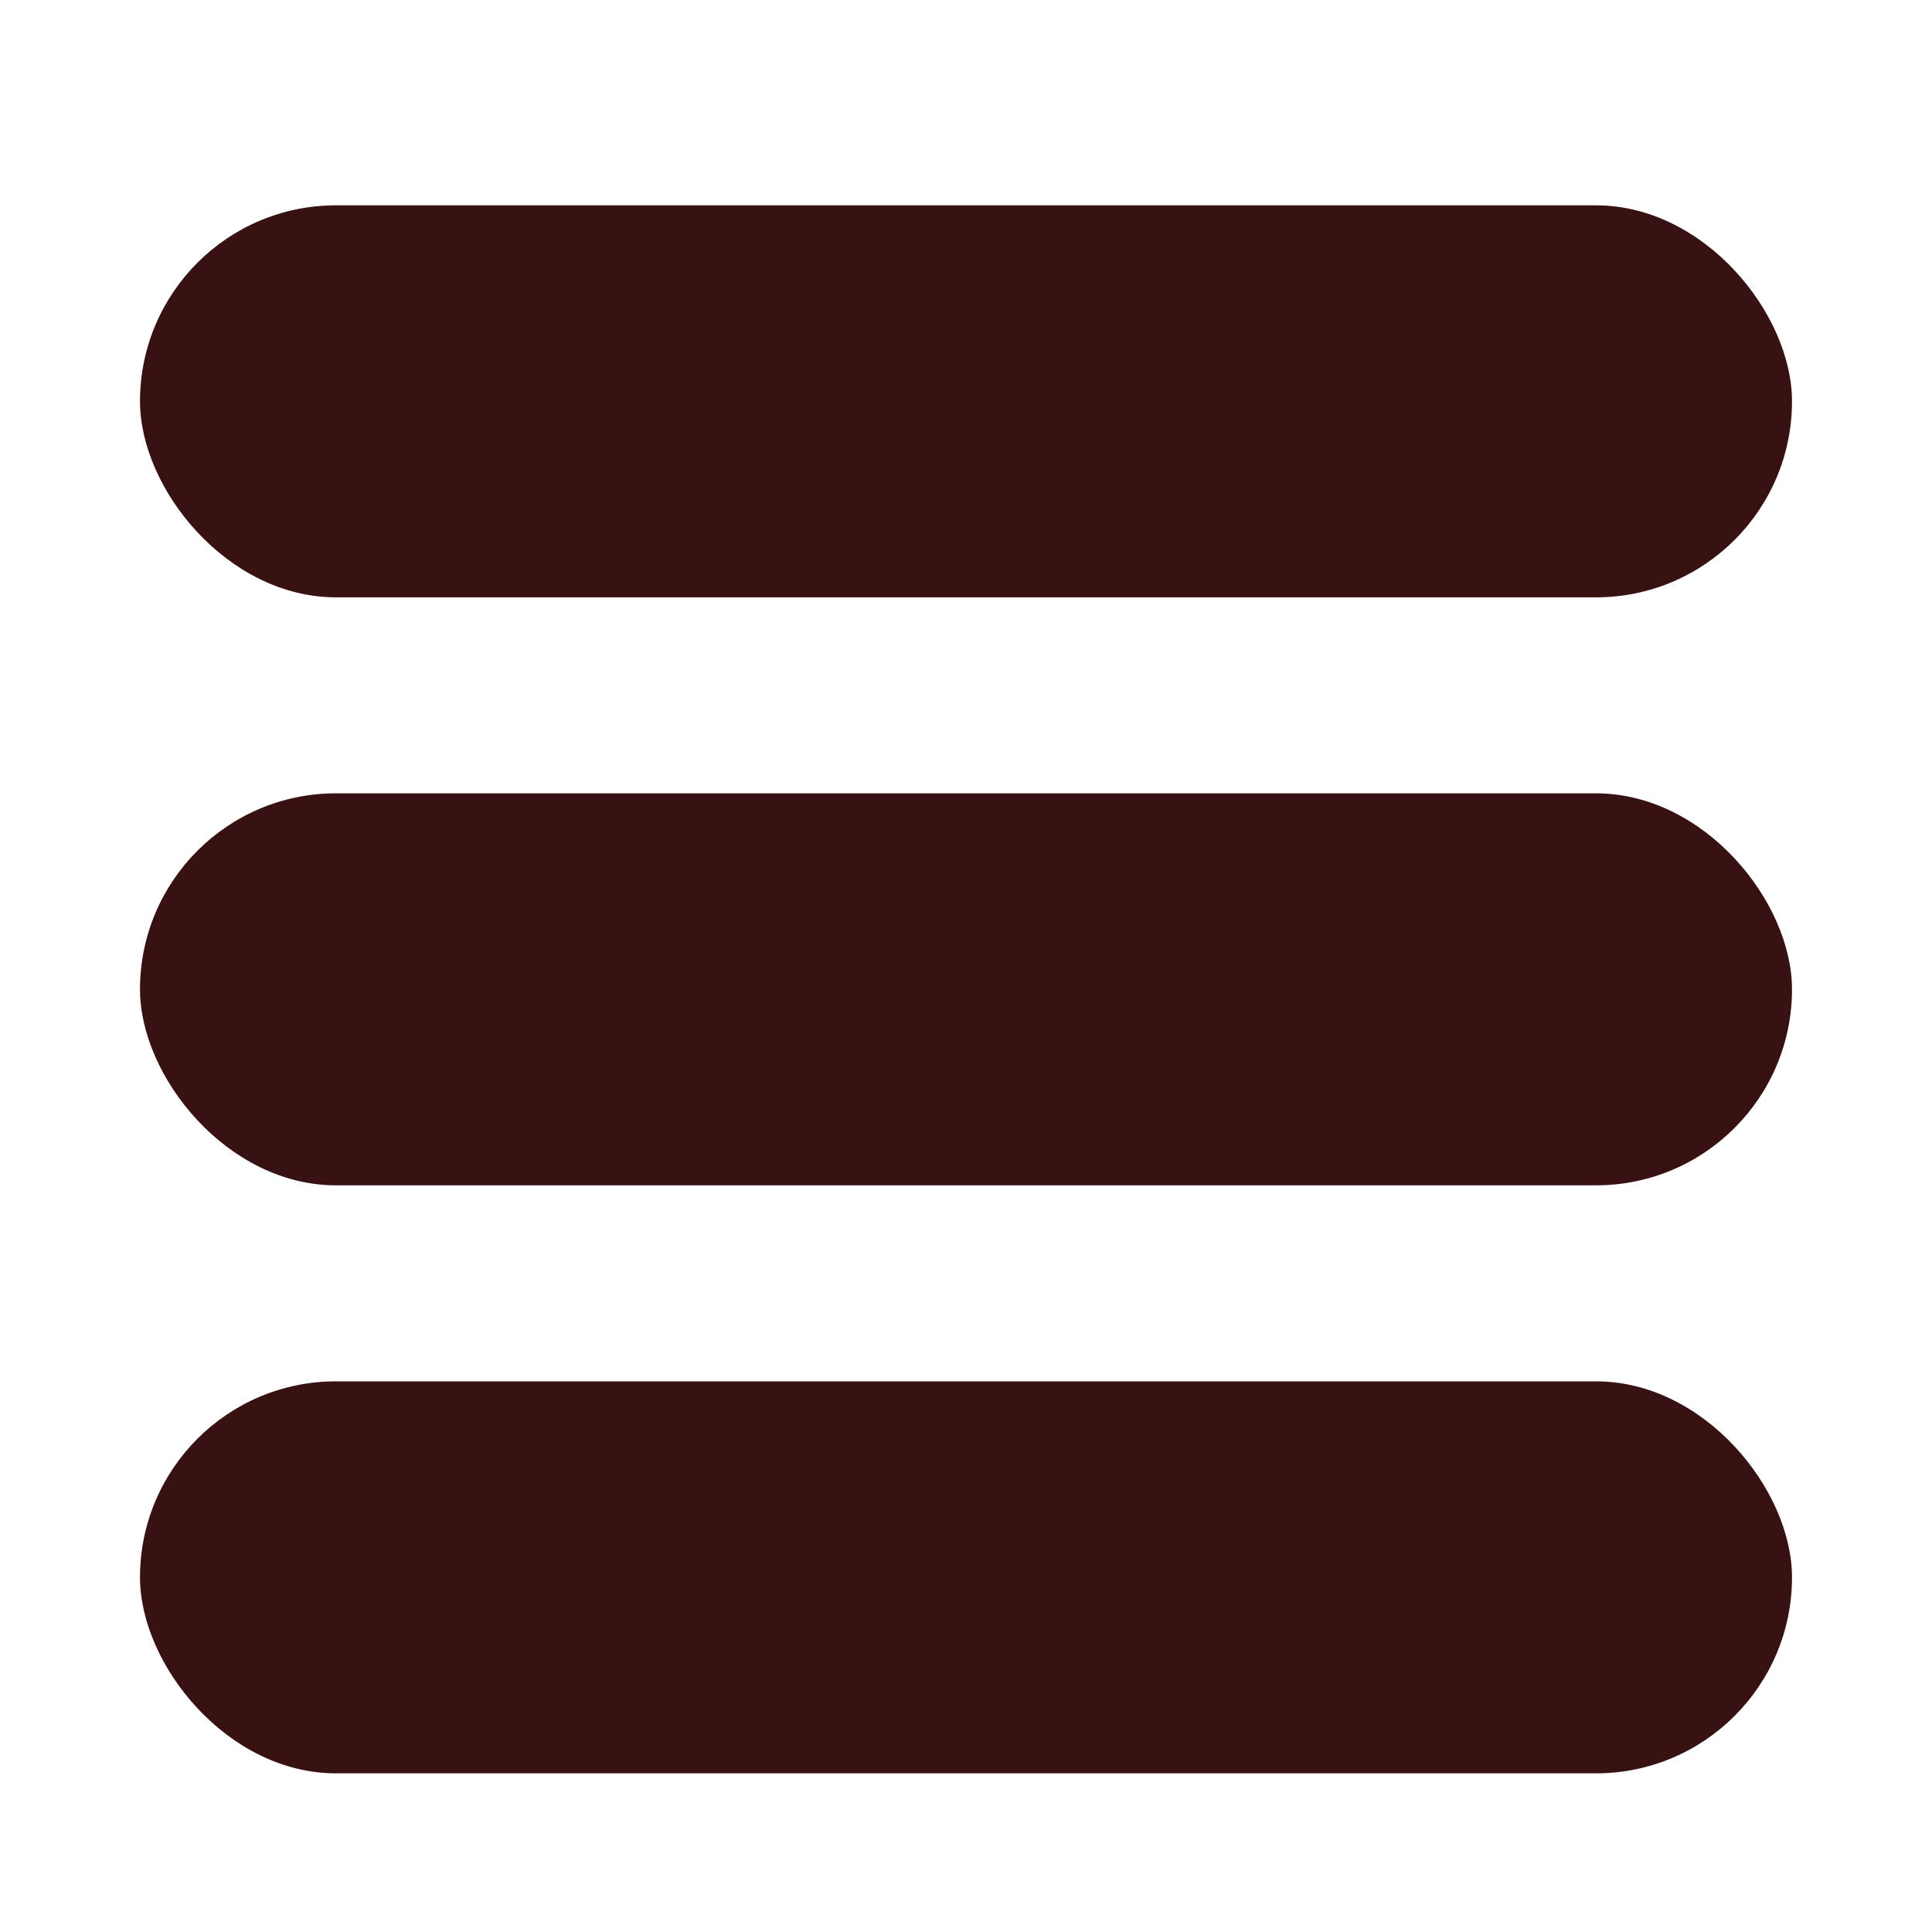 <svg xmlns="http://www.w3.org/2000/svg" viewBox="0 0 207 207"><defs><style>.cls-1{fill:none;}.cls-2{fill:#381212;}</style></defs><title>資產 1</title><g id="圖層_2" data-name="圖層 2"><g id="圖層_1-2" data-name="圖層 1"><rect class="cls-1" width="207" height="207"/><rect class="cls-2" x="15" y="22" width="177" height="42" rx="21"/><rect class="cls-2" x="15" y="85" width="177" height="42" rx="21"/><rect class="cls-2" x="15" y="148" width="177" height="42" rx="21"/></g></g></svg>